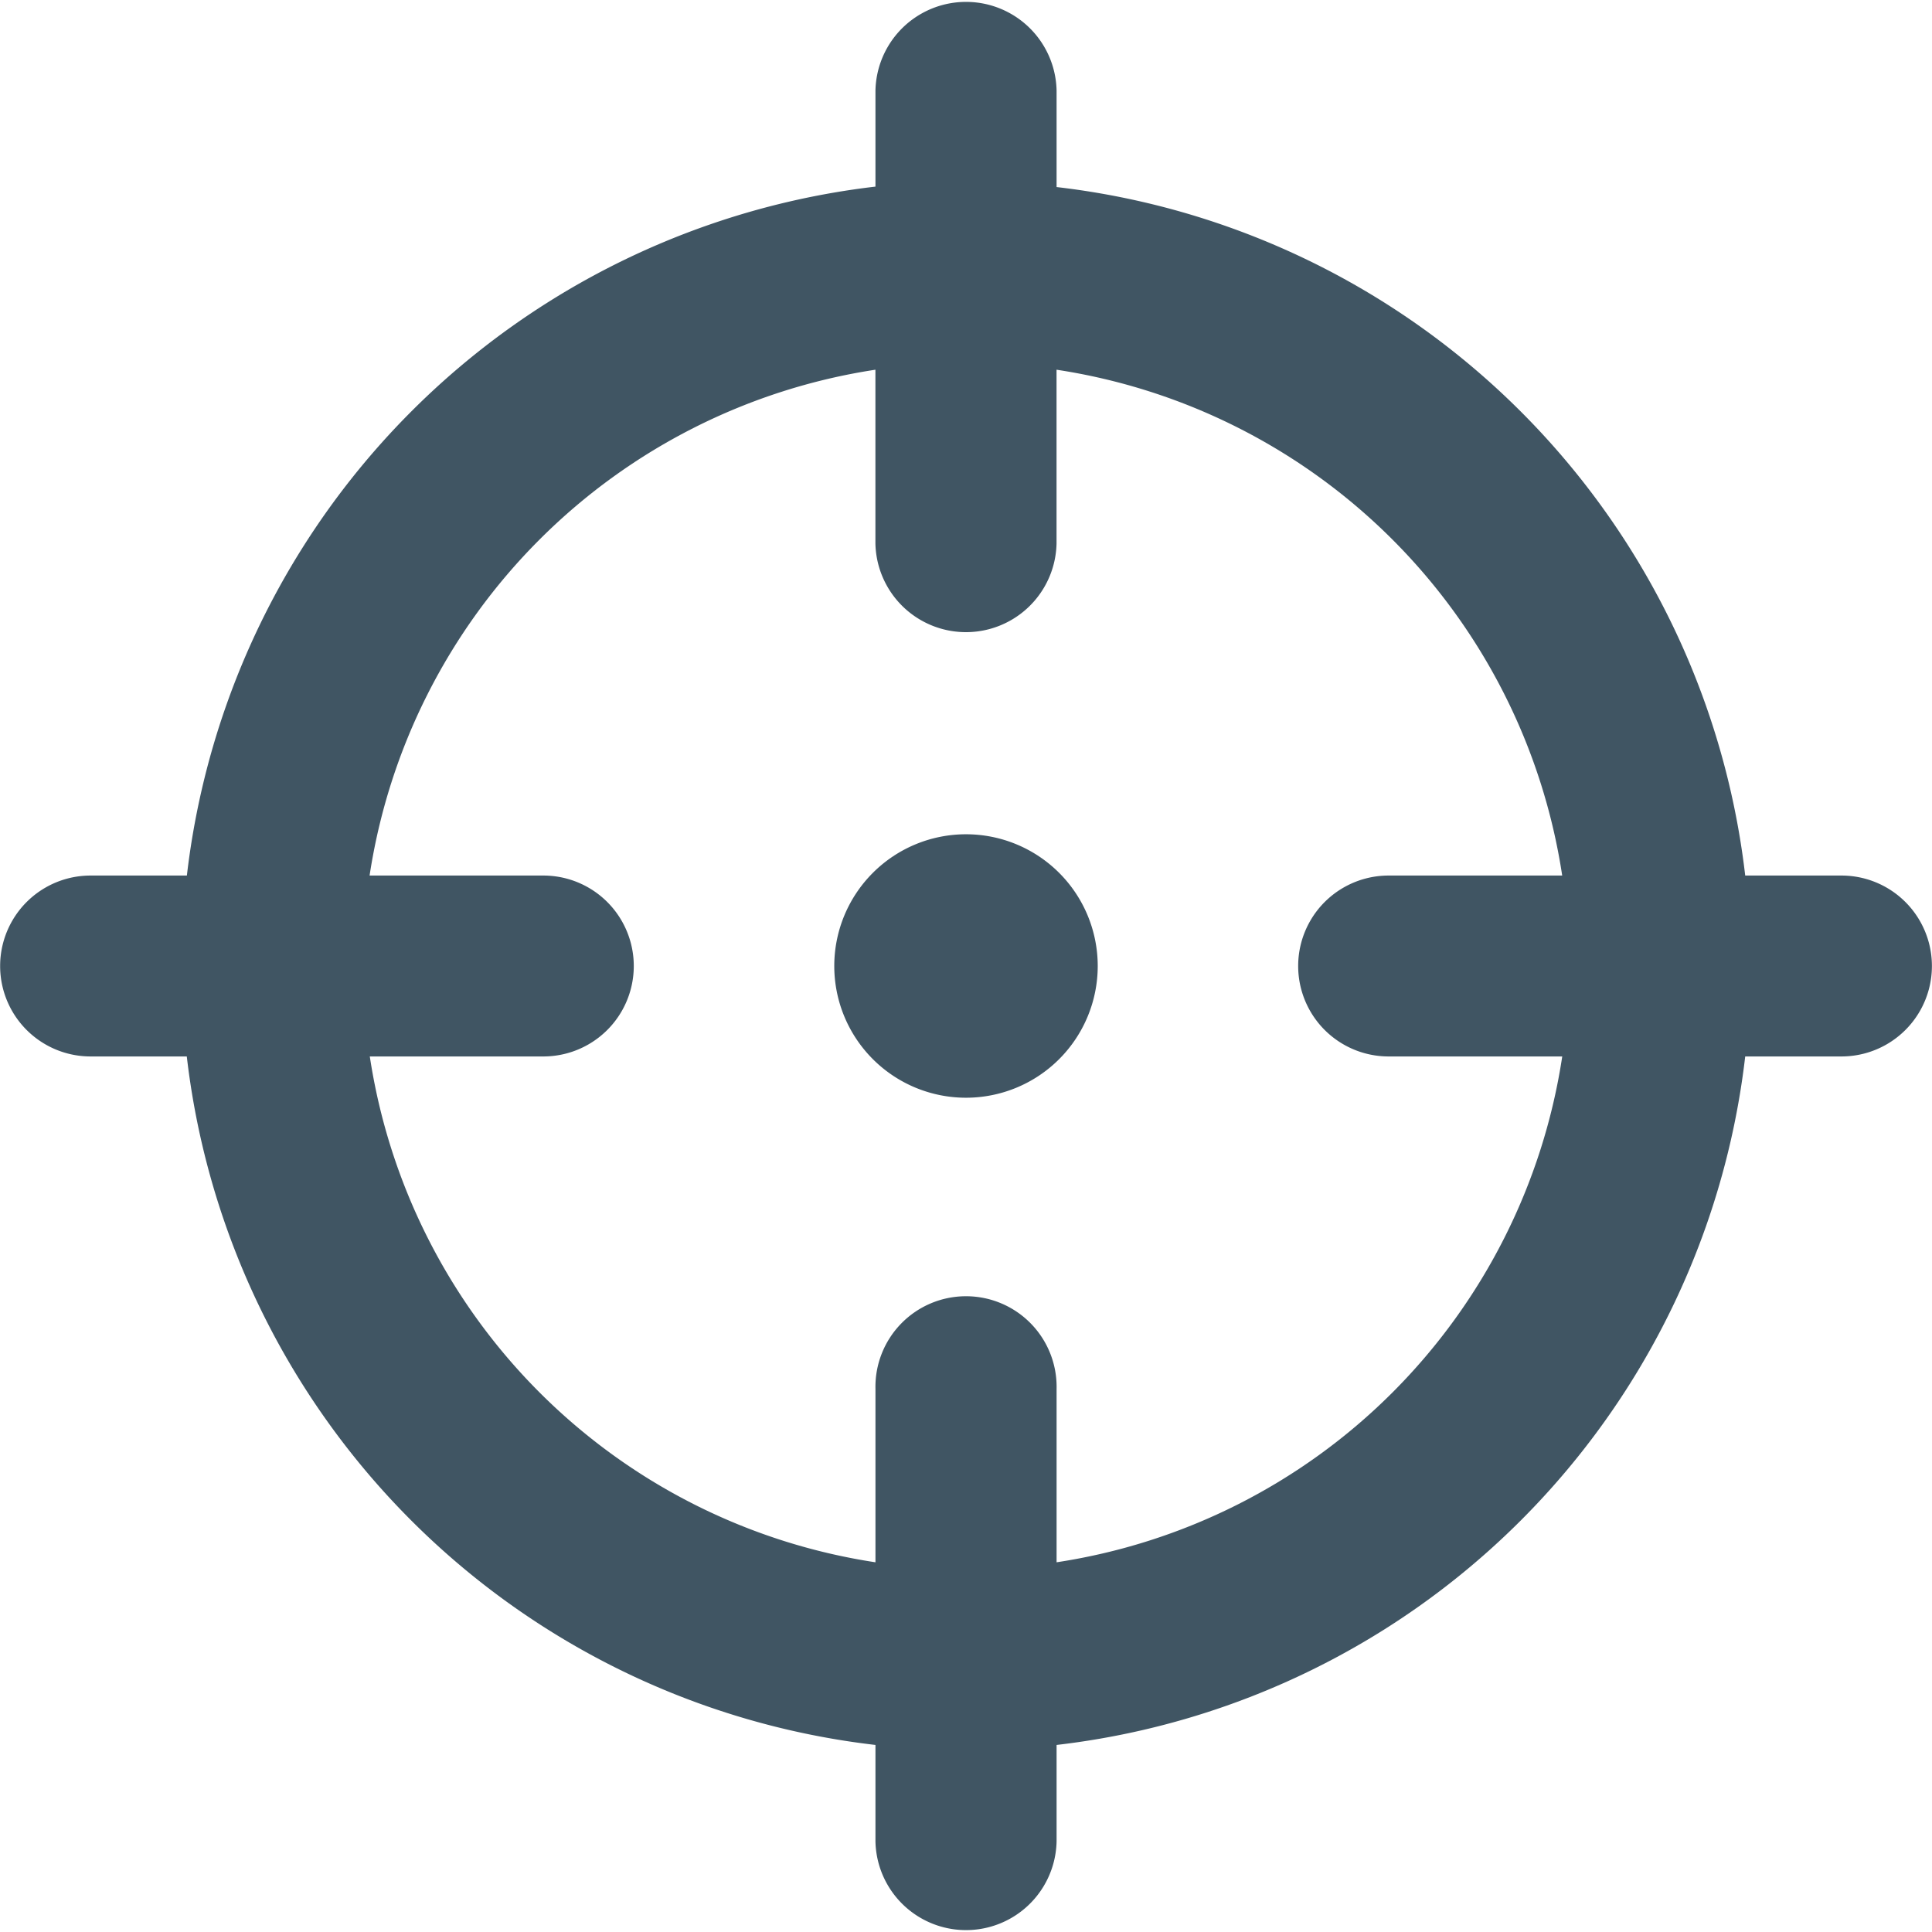 <?xml version="1.0" standalone="no"?><!DOCTYPE svg PUBLIC "-//W3C//DTD SVG 1.1//EN" "http://www.w3.org/Graphics/SVG/1.1/DTD/svg11.dtd"><svg t="1525098075782" class="icon" style="" viewBox="0 0 1024 1024" version="1.1" xmlns="http://www.w3.org/2000/svg" p-id="2347" xmlns:xlink="http://www.w3.org/1999/xlink" width="200" height="200"><defs><style type="text/css"></style></defs><path d="M976.012 559.942h-51.014a415.628 415.628 0 0 1-364.986 364.916v51.2a48.012 48.012 0 0 1-96 0v-51.2A415.651 415.651 0 0 1 99.002 559.942H48.012a47.942 47.942 0 1 1 0-95.884h51.037A416.07 416.07 0 0 1 464.012 98.909V47.942a48.012 48.012 0 0 1 96 0v51.2a415.628 415.628 0 0 1 364.986 364.916h51.014a47.942 47.942 0 1 1 0 95.884z m-240.012-95.884h91.997A319.581 319.581 0 0 0 559.988 195.956v92.16a48.012 48.012 0 0 1-96 0V195.956a319.907 319.907 0 0 0-268.102 268.102h92.09a47.942 47.942 0 1 1 0 95.884H196.003a319.604 319.604 0 0 0 268.009 268.102v-91.927a48.012 48.012 0 1 1 96 0v91.927a319.581 319.581 0 0 0 268.009-268.102h-92.02a47.942 47.942 0 1 1 0-95.884zM512 581.818a69.818 69.818 0 1 1 69.818-69.818 69.818 69.818 0 0 1-69.818 69.818z m0 0" fill="#405563" p-id="2348"></path></svg>